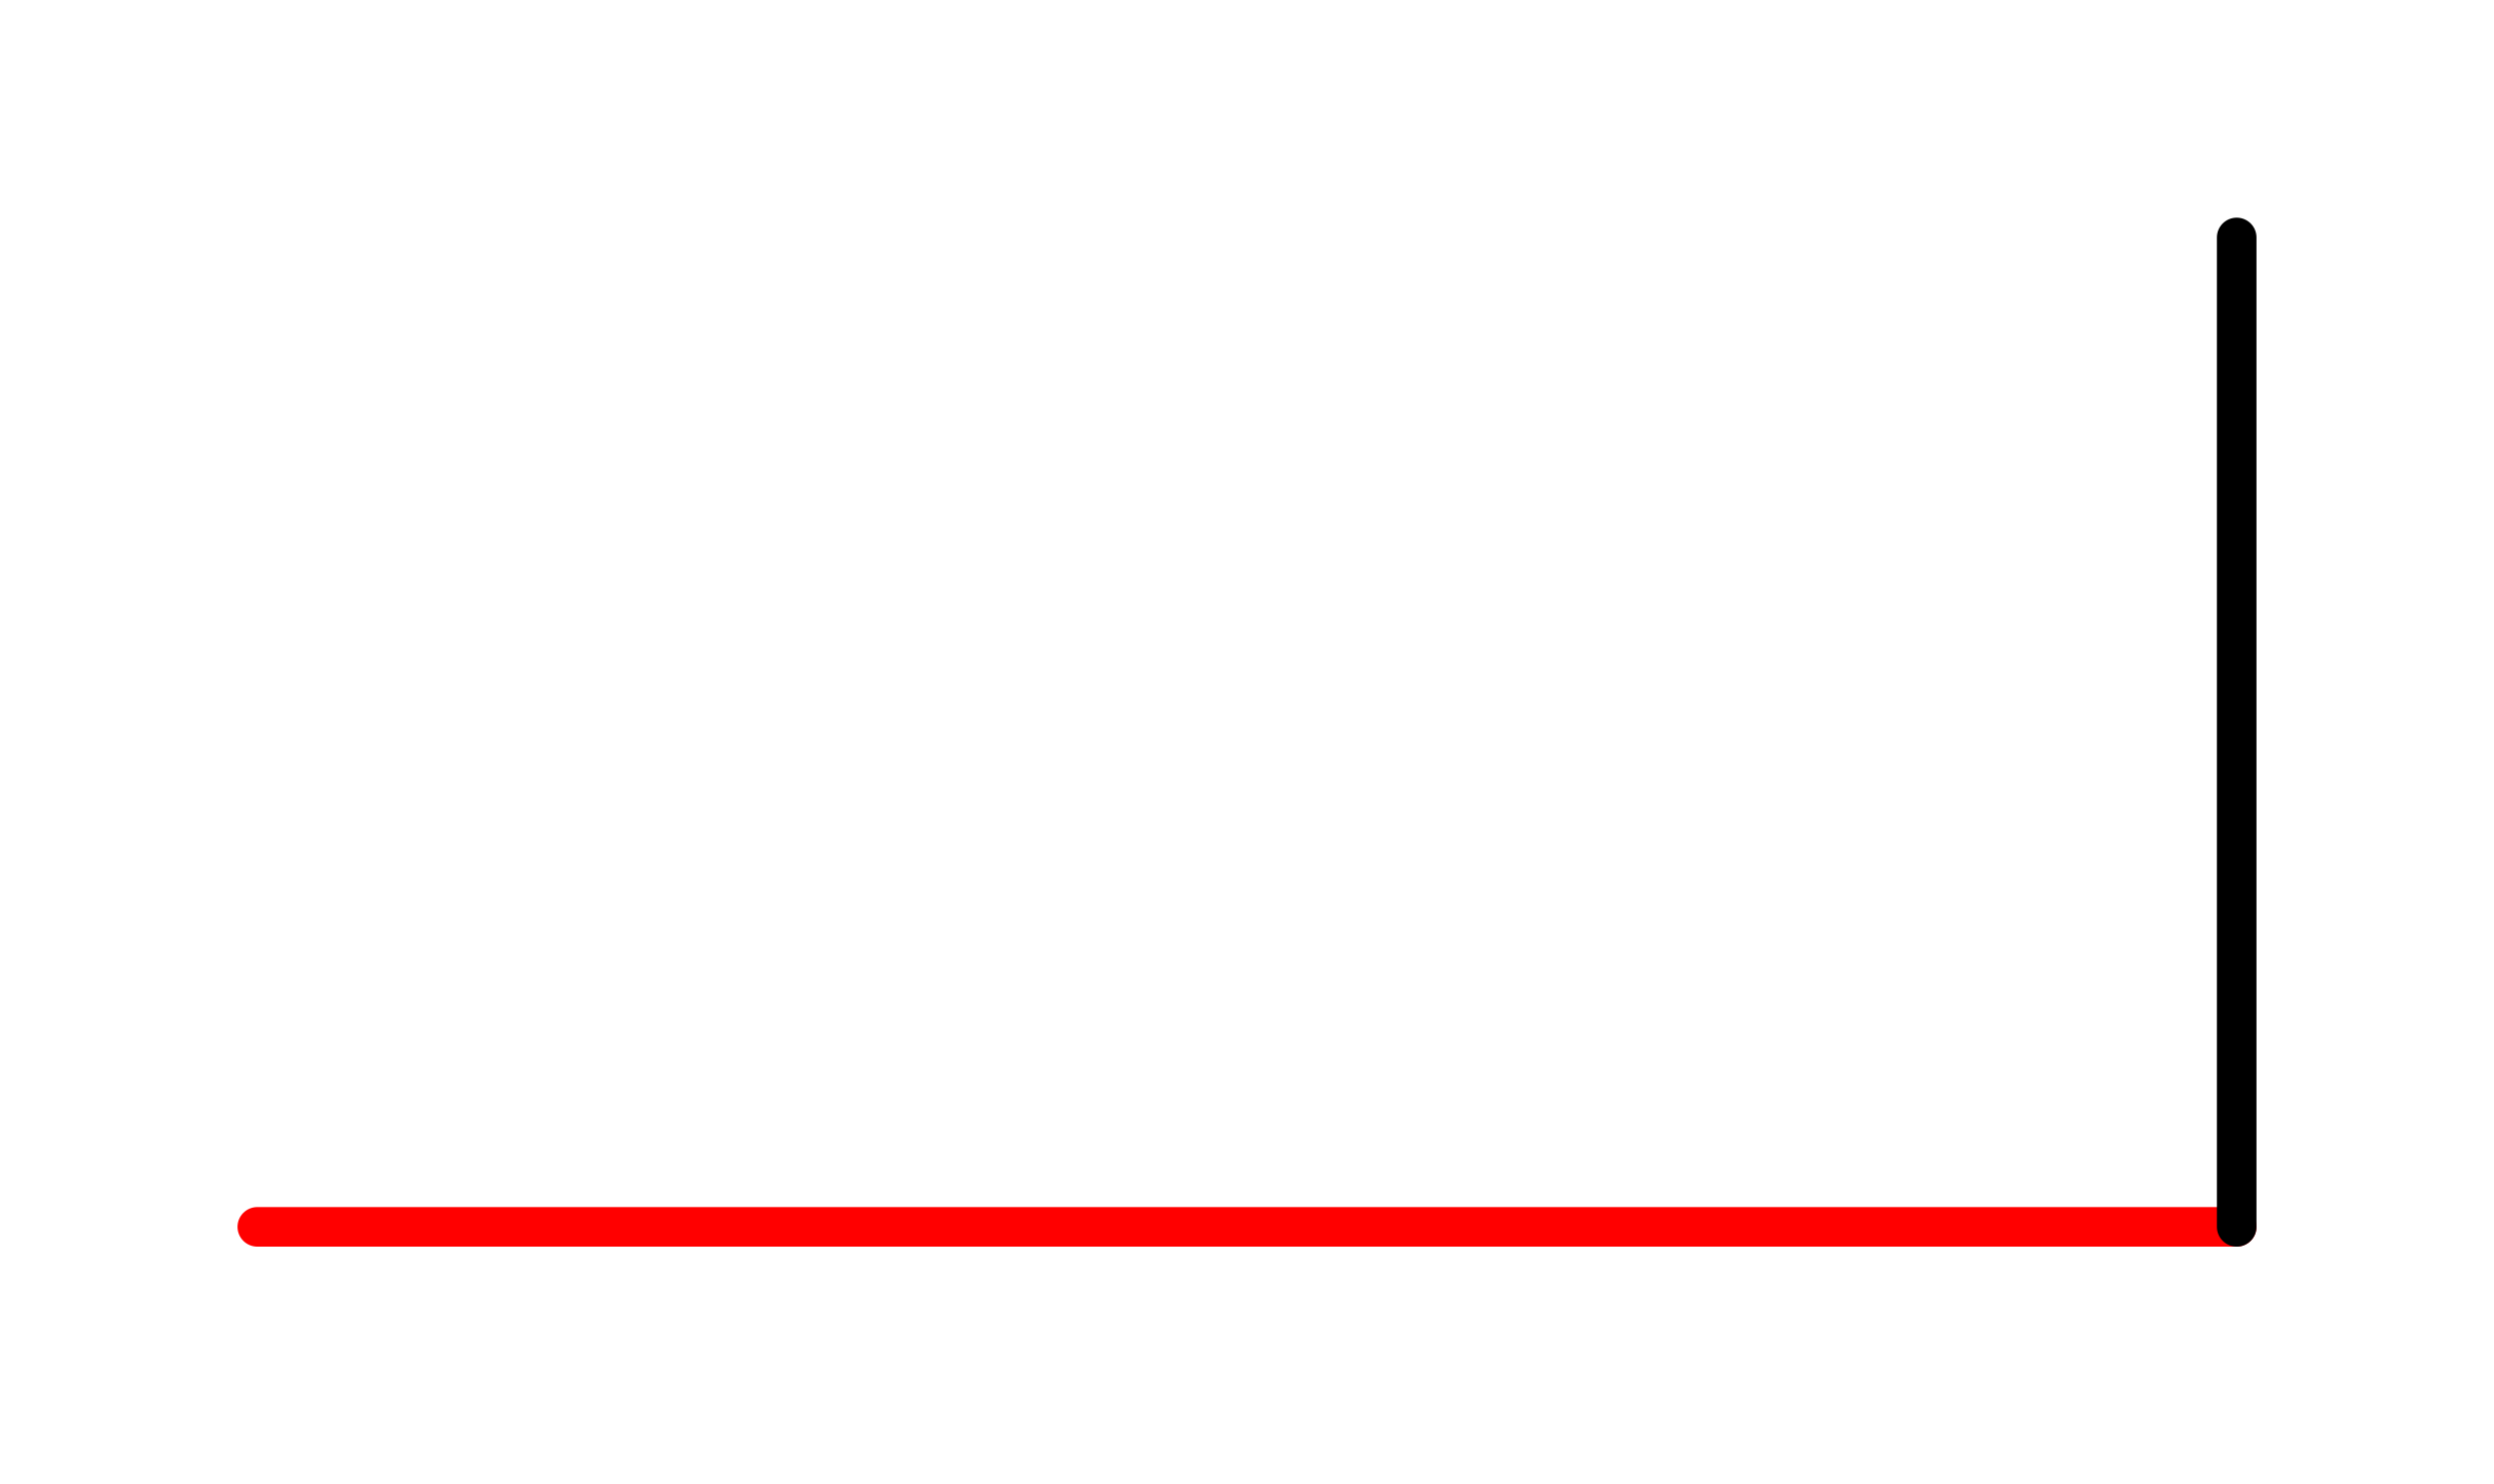 <?xml version="1.0" ?><!DOCTYPE svg  PUBLIC '-//W3C//DTD SVG 1.1//EN'  'http://www.w3.org/Graphics/SVG/1.1/DTD/svg11.dtd'><svg height="75.000" viewBox="-13.000 -62.000 126.000 75.000" width="126.000" xmlns="http://www.w3.org/2000/svg"><line fill="none" stroke="none" stroke-linecap="round" stroke-width="2.0" x1="0.0" x2="0.0" y1="0.0" y2="0.0"/><polygon fill="none" fill-rule="evenodd" points="0.0,0.0 0.0,0.0 0.0,0.0" stroke-linejoin="round"/><line fill="none" stroke="#f00" stroke-linecap="round" stroke-width="2.0" x1="0.0" x2="100.0" y1="-0.0" y2="-0.0"/><line fill="none" stroke="#000" stroke-linecap="round" stroke-width="2.0" x1="100.0" x2="100.0" y1="-0.0" y2="-50.0"/></svg>